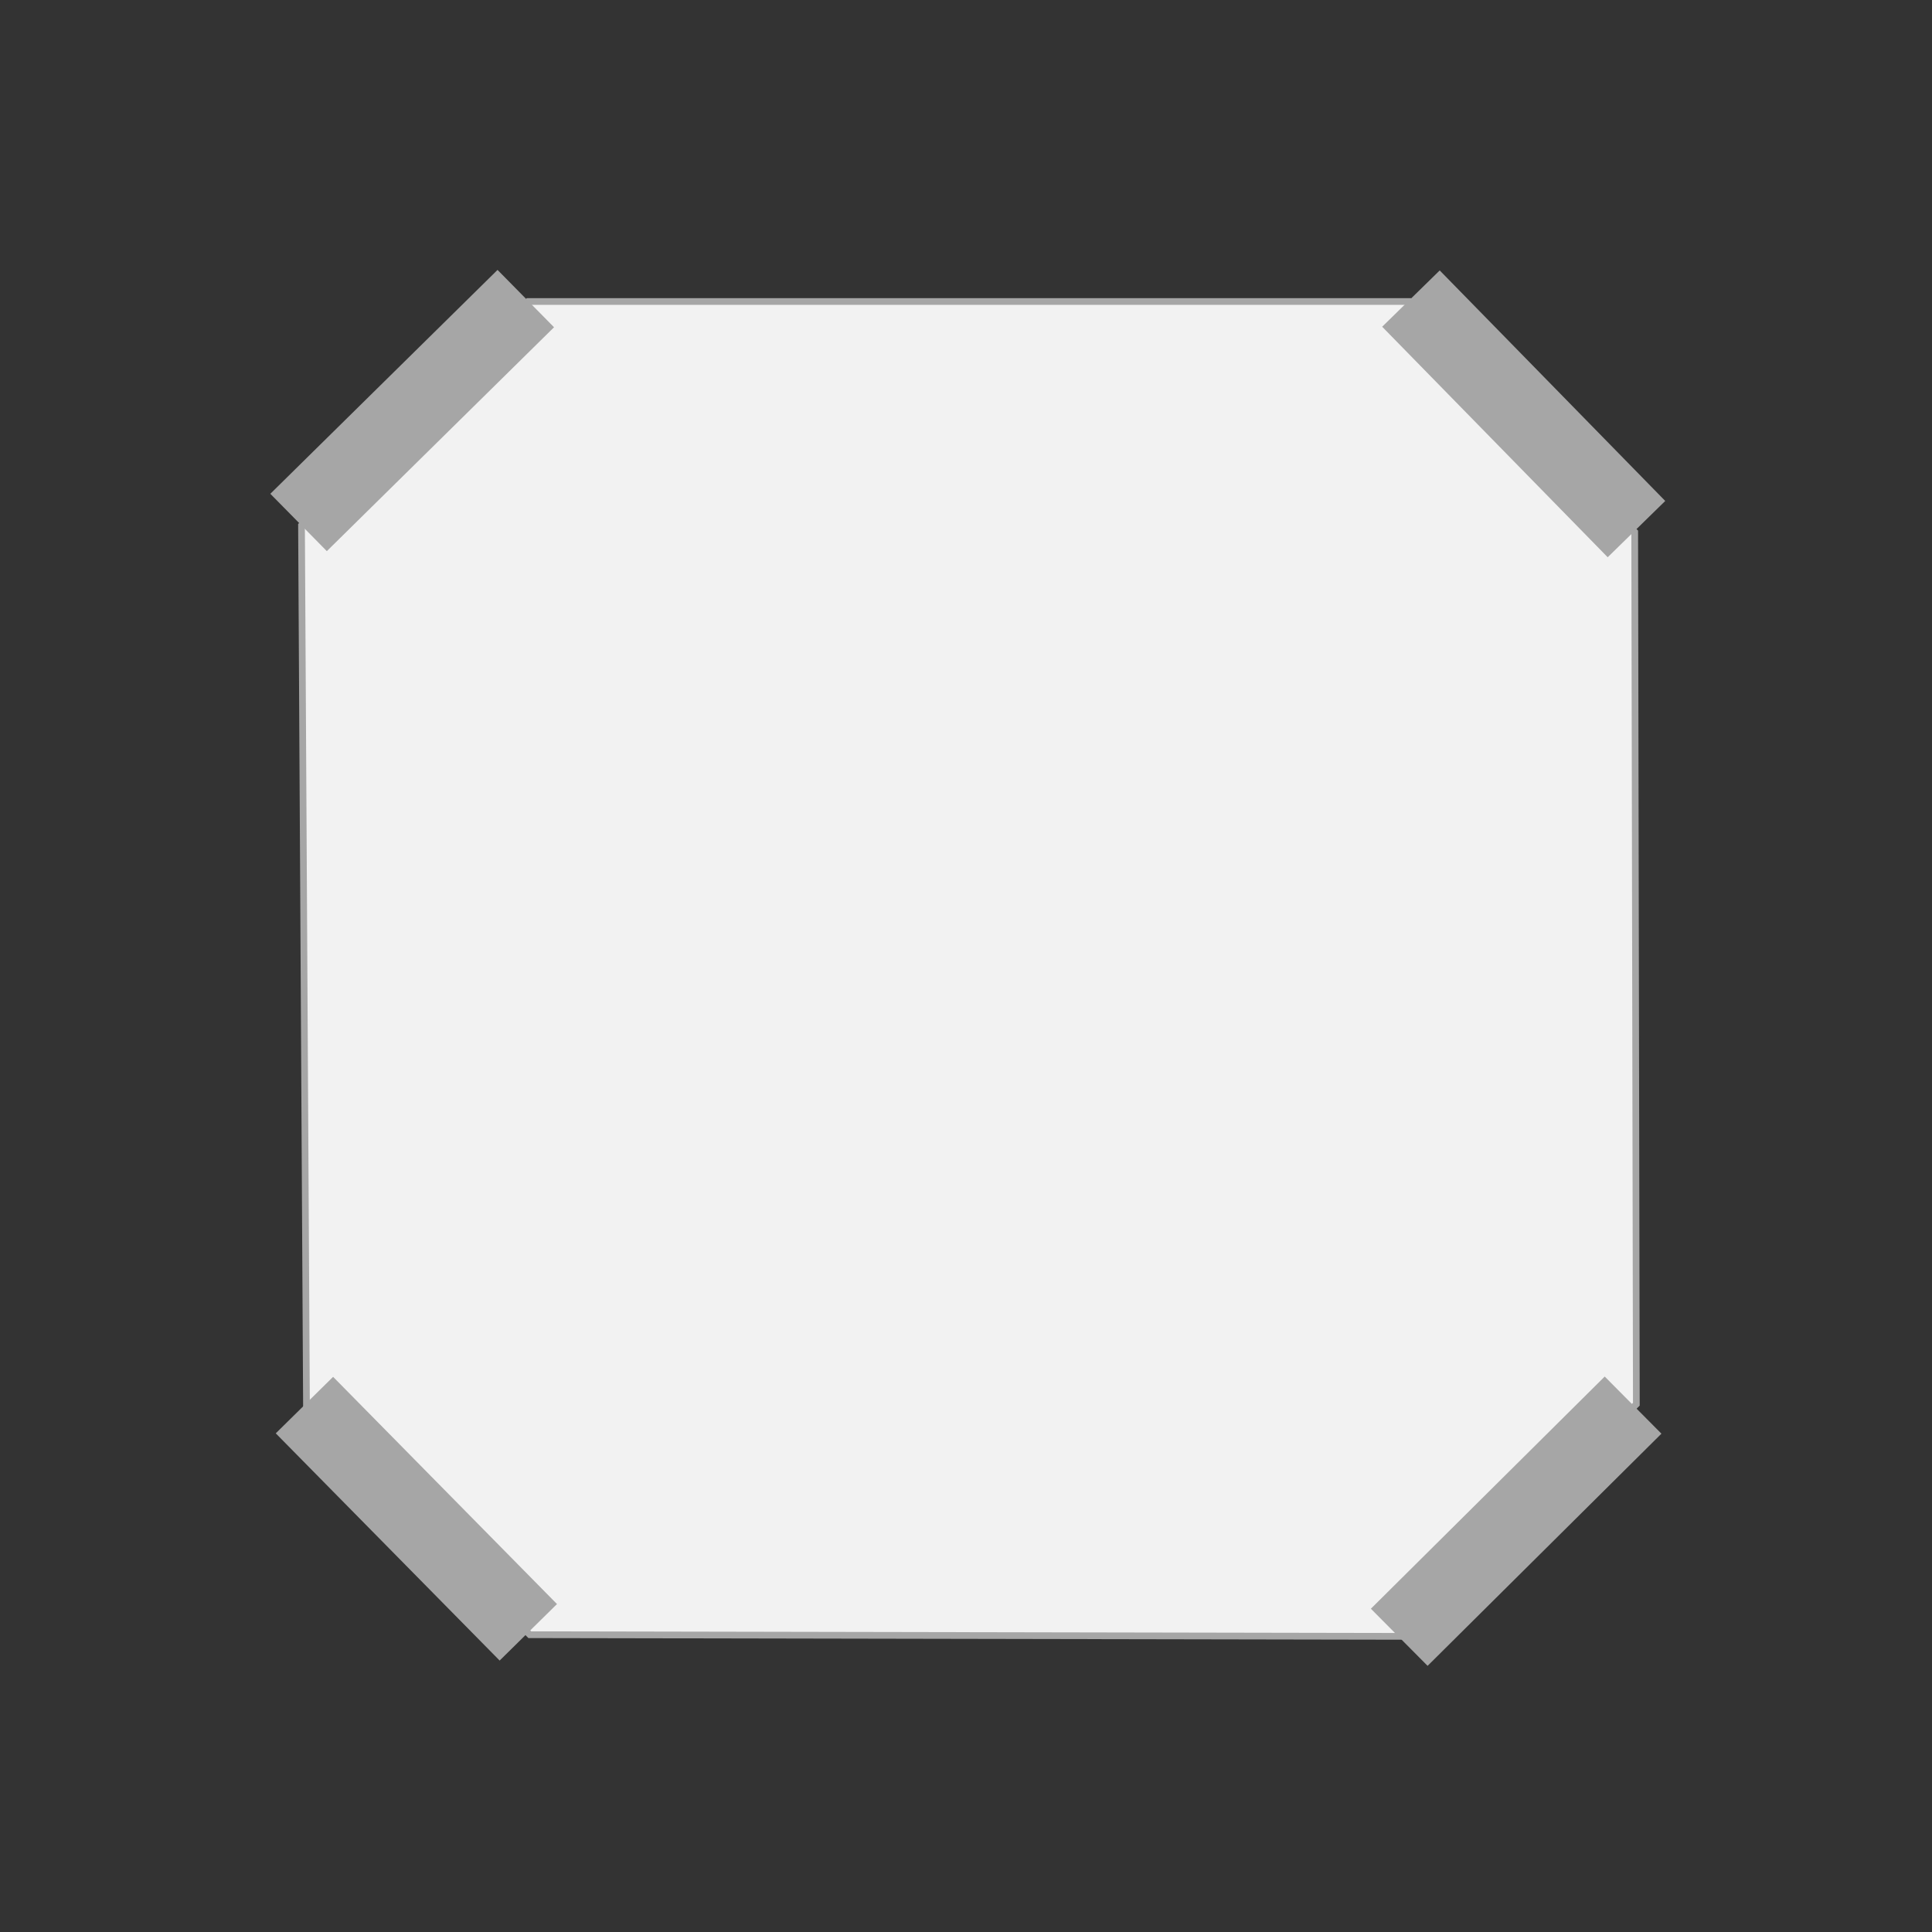 <svg width="330" height="330" xmlns="http://www.w3.org/2000/svg" xmlns:xlink="http://www.w3.org/1999/xlink" xml:space="preserve" overflow="hidden"><rect width="100%" height="100%" fill="#333333" stroke="none"/><g transform="translate(-2463 -823)"><path d="M2514.5 912.736 2553.21 874.5 2703.79 874.5 2742.22 913.869 2742.5 1062.85 2702.66 1102.5 2553.49 1102.22 2515.35 1063.41 2514.5 912.736Z" stroke="#A6A6A6" stroke-width="1.146" stroke-miterlimit="8" fill="#F2F2F2" fill-rule="evenodd"/><path d="M0 0 38.808 38.241" stroke="#A6A6A6" stroke-width="13.75" stroke-miterlimit="8" fill="none" fill-rule="evenodd" transform="matrix(1 0 0 -1 2514 912.241)"/><path d="M2704 874 2742.52 913.375" stroke="#A6A6A6" stroke-width="13.75" stroke-miterlimit="8" fill="none" fill-rule="evenodd"/><path d="M2515 1063 2553.24 1101.81" stroke="#A6A6A6" stroke-width="13.75" stroke-miterlimit="8" fill="none" fill-rule="evenodd"/><path d="M0 0 39.941 39.657" stroke="#A6A6A6" stroke-width="13.75" stroke-miterlimit="8" fill="none" fill-rule="evenodd" transform="matrix(1 0 0 -1 2702 1102.66)"/></g></svg>